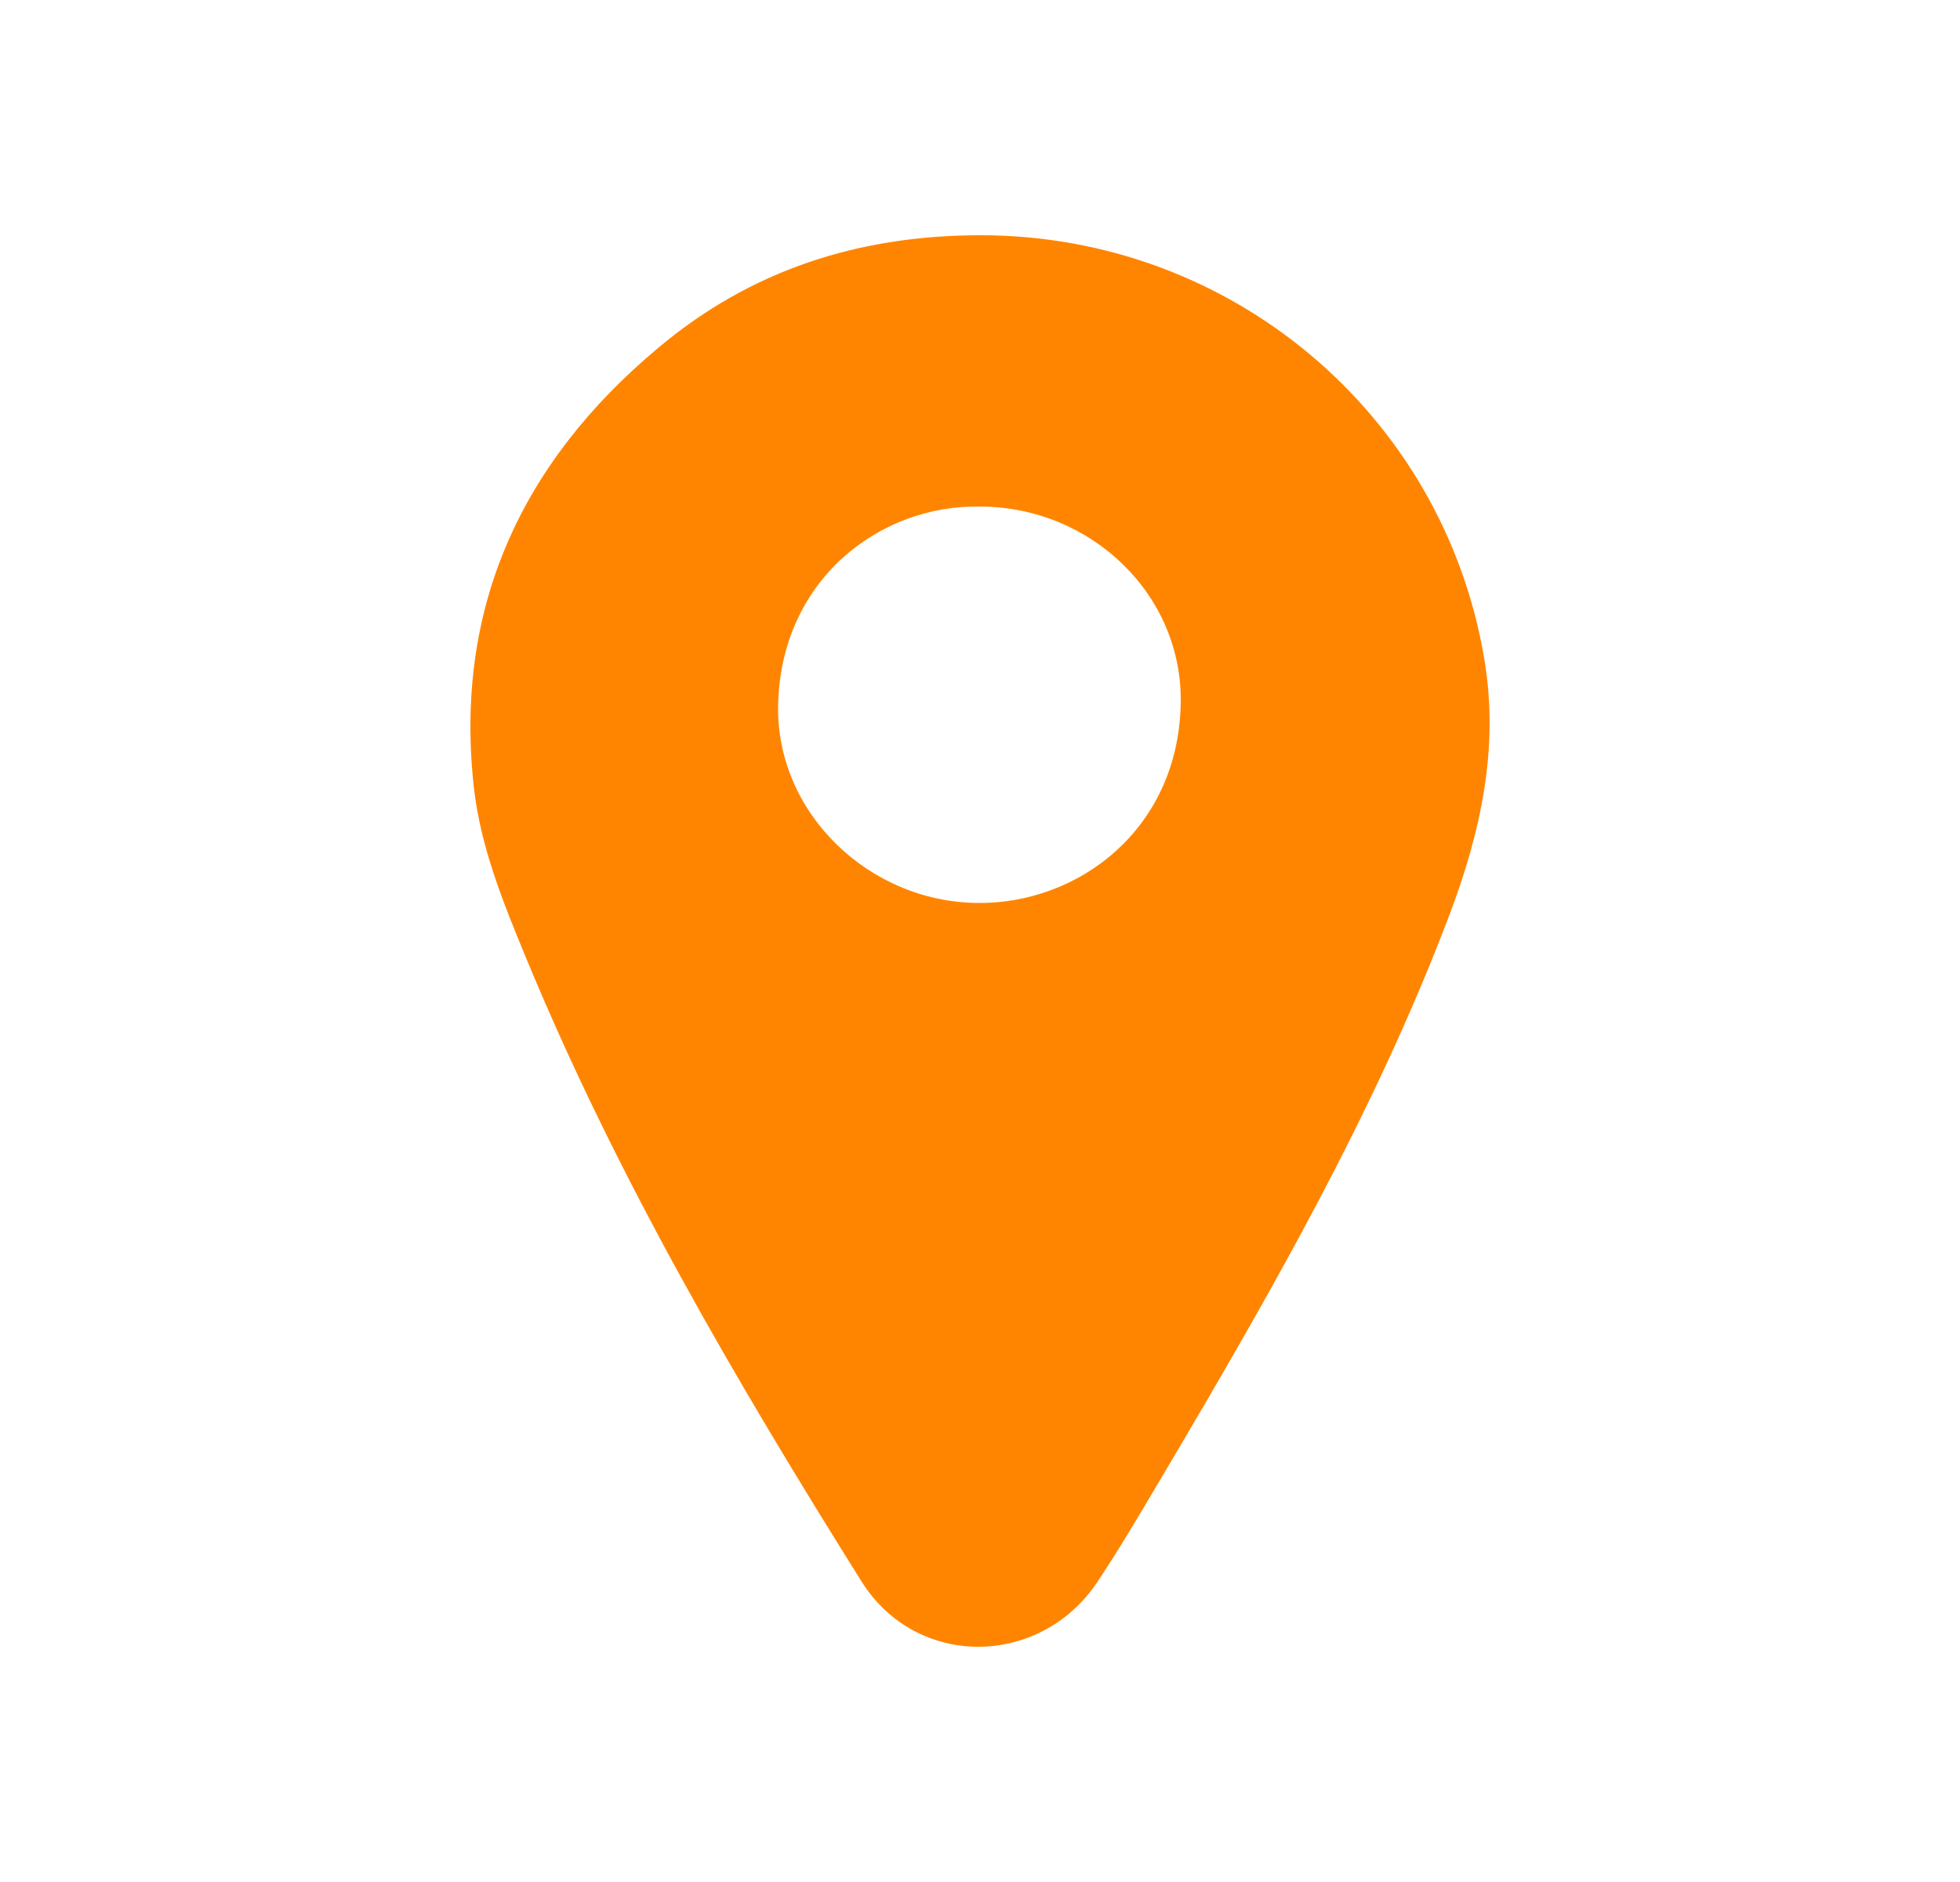 <svg width="25" height="24" viewBox="0 0 25 24" fill="none" xmlns="http://www.w3.org/2000/svg">
<path d="M12.509 3C15.695 3 18.396 5.271 18.929 8.383C19.127 9.531 18.888 10.611 18.485 11.674C17.526 14.205 16.177 16.544 14.801 18.866C14.541 19.305 14.282 19.747 13.998 20.173C13.264 21.27 11.69 21.283 10.99 20.169C9.382 17.604 7.855 14.992 6.698 12.187C6.414 11.499 6.131 10.797 6.046 10.057C5.786 7.766 6.643 5.899 8.398 4.434C9.58 3.442 10.953 3 12.509 3ZM12.503 6.46C11.229 6.433 9.955 7.388 9.925 8.998C9.901 10.368 11.082 11.502 12.469 11.515C13.749 11.529 15.023 10.584 15.06 8.984C15.095 7.59 13.92 6.463 12.503 6.46Z" fill="#FF8500"/>
</svg>
